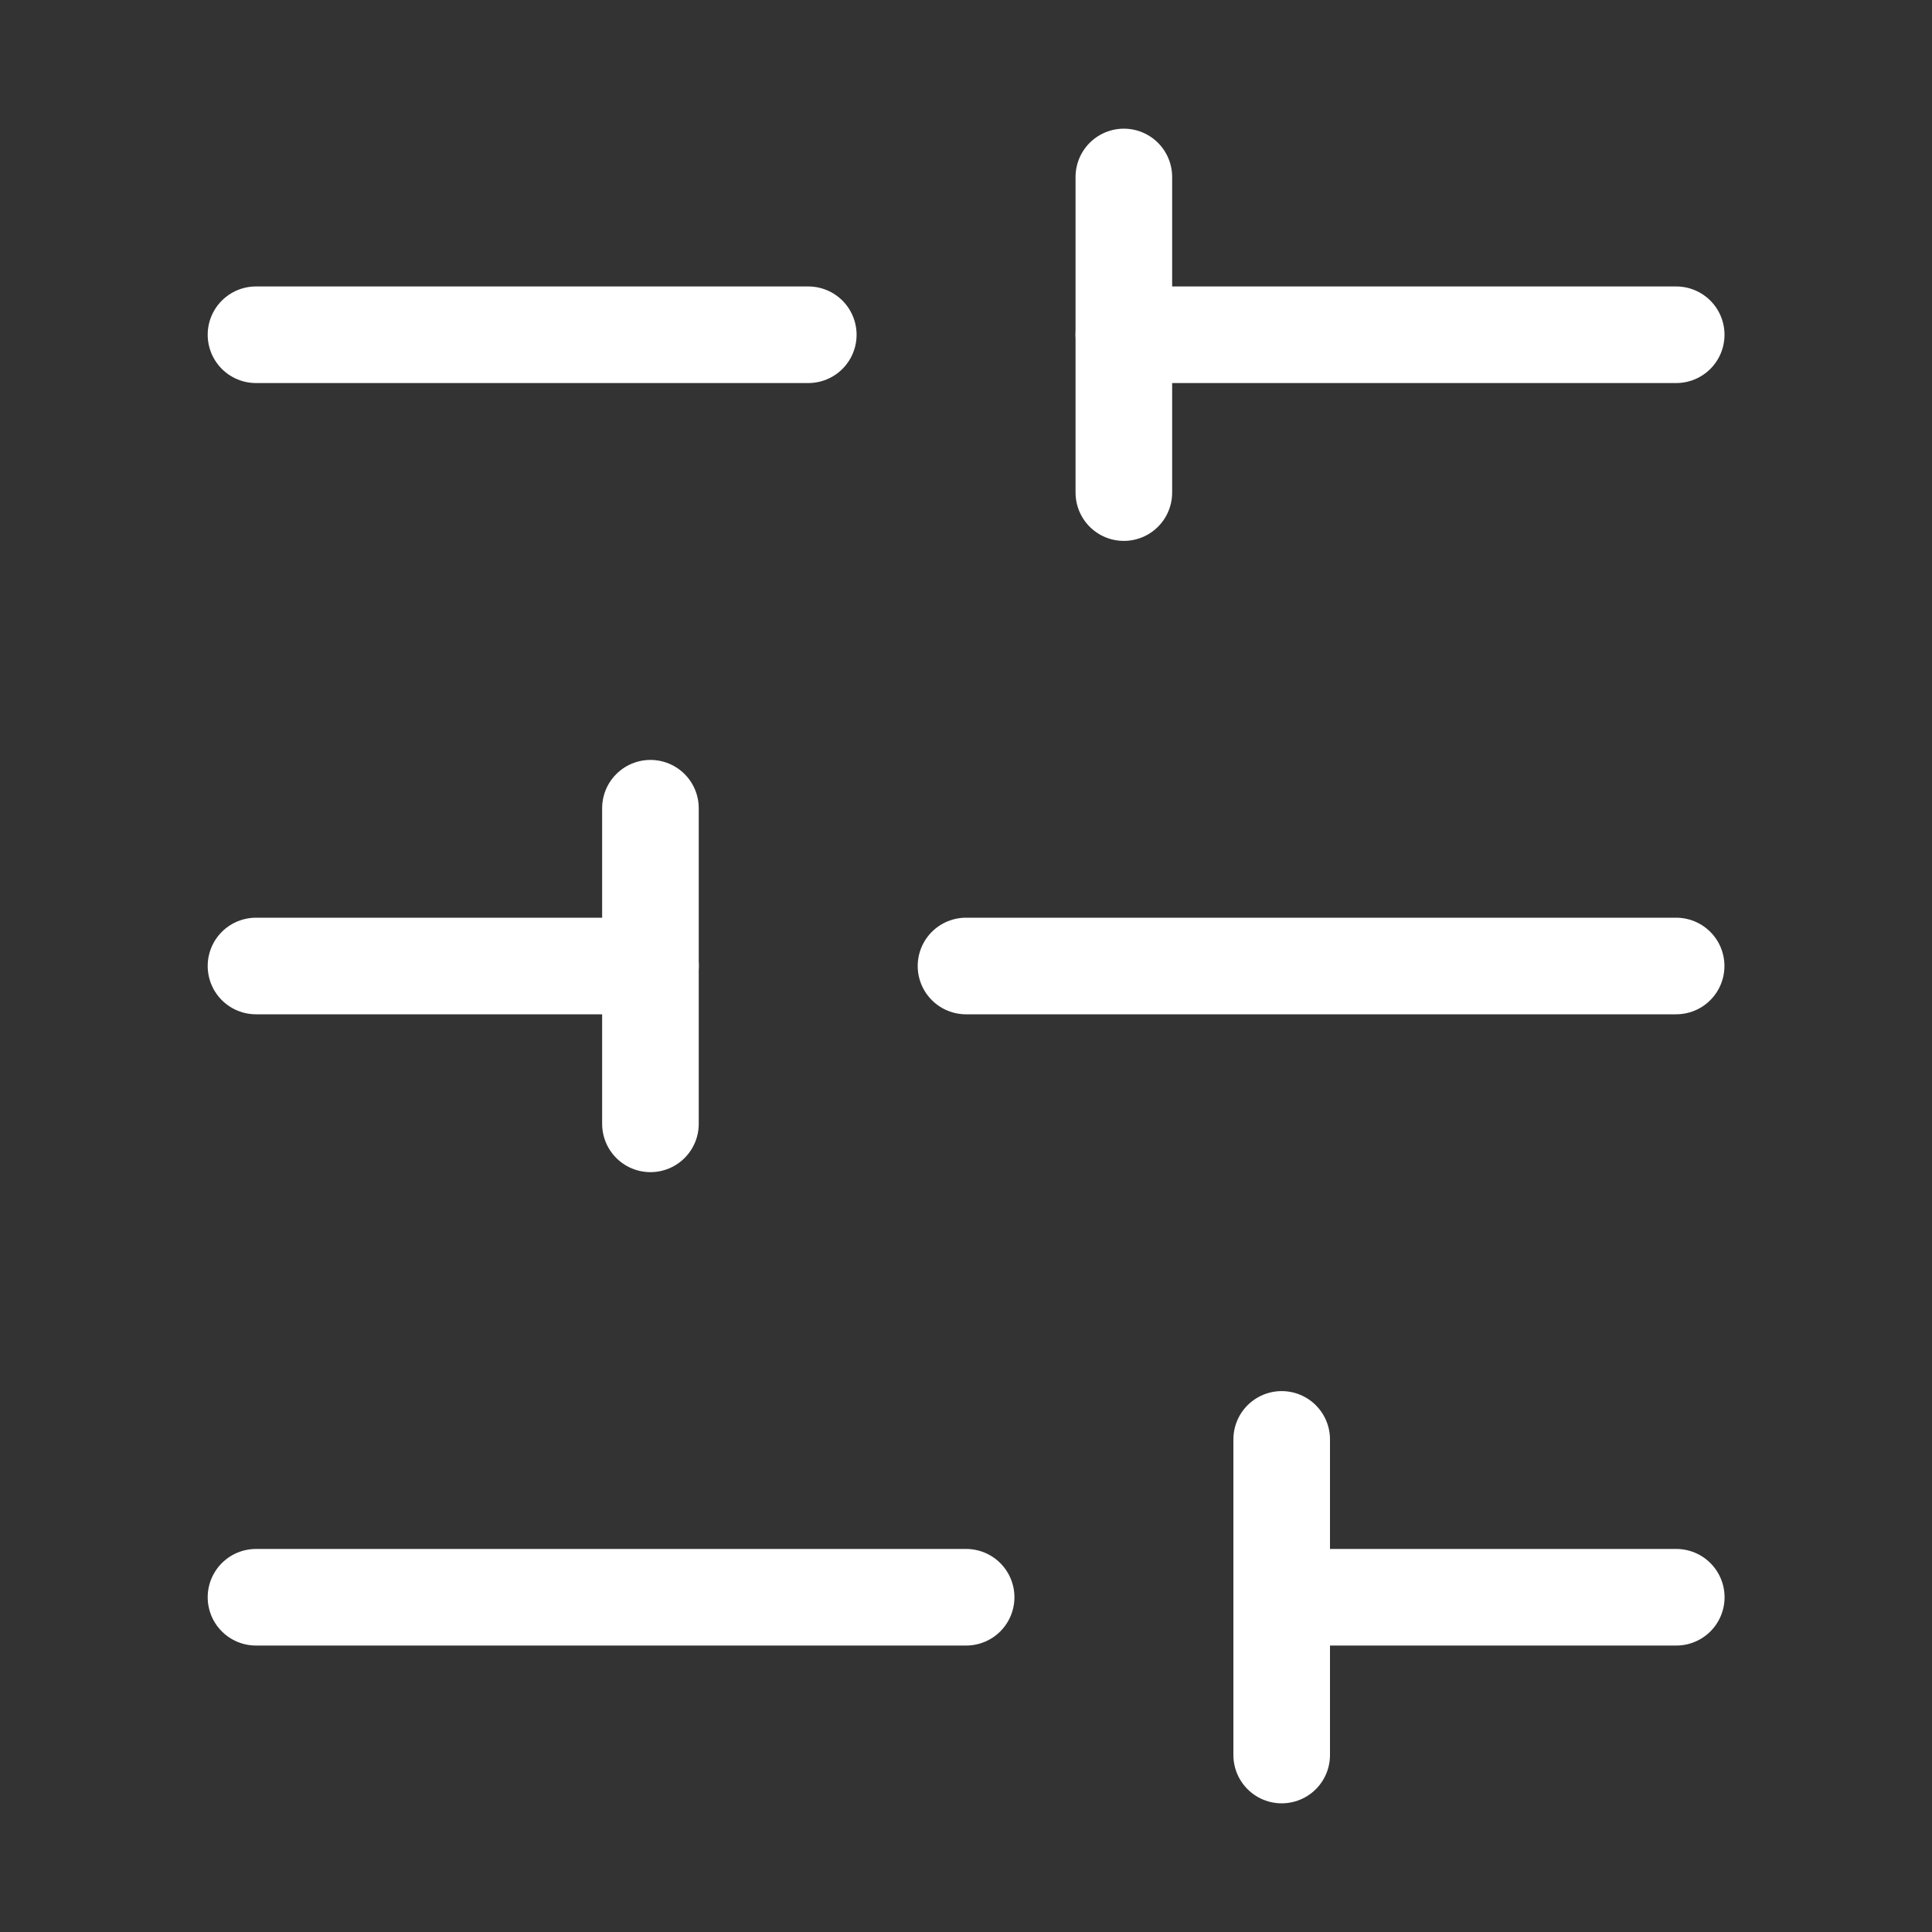 <svg width="30" height="30" viewBox="0 0 30 30" fill="none" xmlns="http://www.w3.org/2000/svg">
<rect x="0" y="0" width="30" height="30" fill="#333333" stroke="none"/>
<path d="M26.028 5.198H17.451" stroke="white" stroke-width="1.5" stroke-linecap="round" stroke-linejoin="round"/>
<path d="M12.551 5.198H3.975" stroke="white" stroke-width="1.5" stroke-linecap="round" stroke-linejoin="round"/>
<path d="M26.027 15H15" stroke="white" stroke-width="1.5" stroke-linecap="round" stroke-linejoin="round"/>
<path d="M10.101 15H3.975" stroke="white" stroke-width="1.5" stroke-linecap="round" stroke-linejoin="round"/>
<path d="M26.029 24.802H19.902" stroke="white" stroke-width="1.5" stroke-linecap="round" stroke-linejoin="round"/>
<path d="M15.002 24.802H3.975" stroke="white" stroke-width="1.5" stroke-linecap="round" stroke-linejoin="round"/>
<path d="M17.451 2.748V7.649" stroke="white" stroke-width="1.5" stroke-linecap="round" stroke-linejoin="round"/>
<path d="M10.1 12.55V17.451" stroke="white" stroke-width="1.5" stroke-linecap="round" stroke-linejoin="round"/>
<path d="M19.902 22.351V27.252" stroke="white" stroke-width="1.5" stroke-linecap="round" stroke-linejoin="round"/>
</svg>
